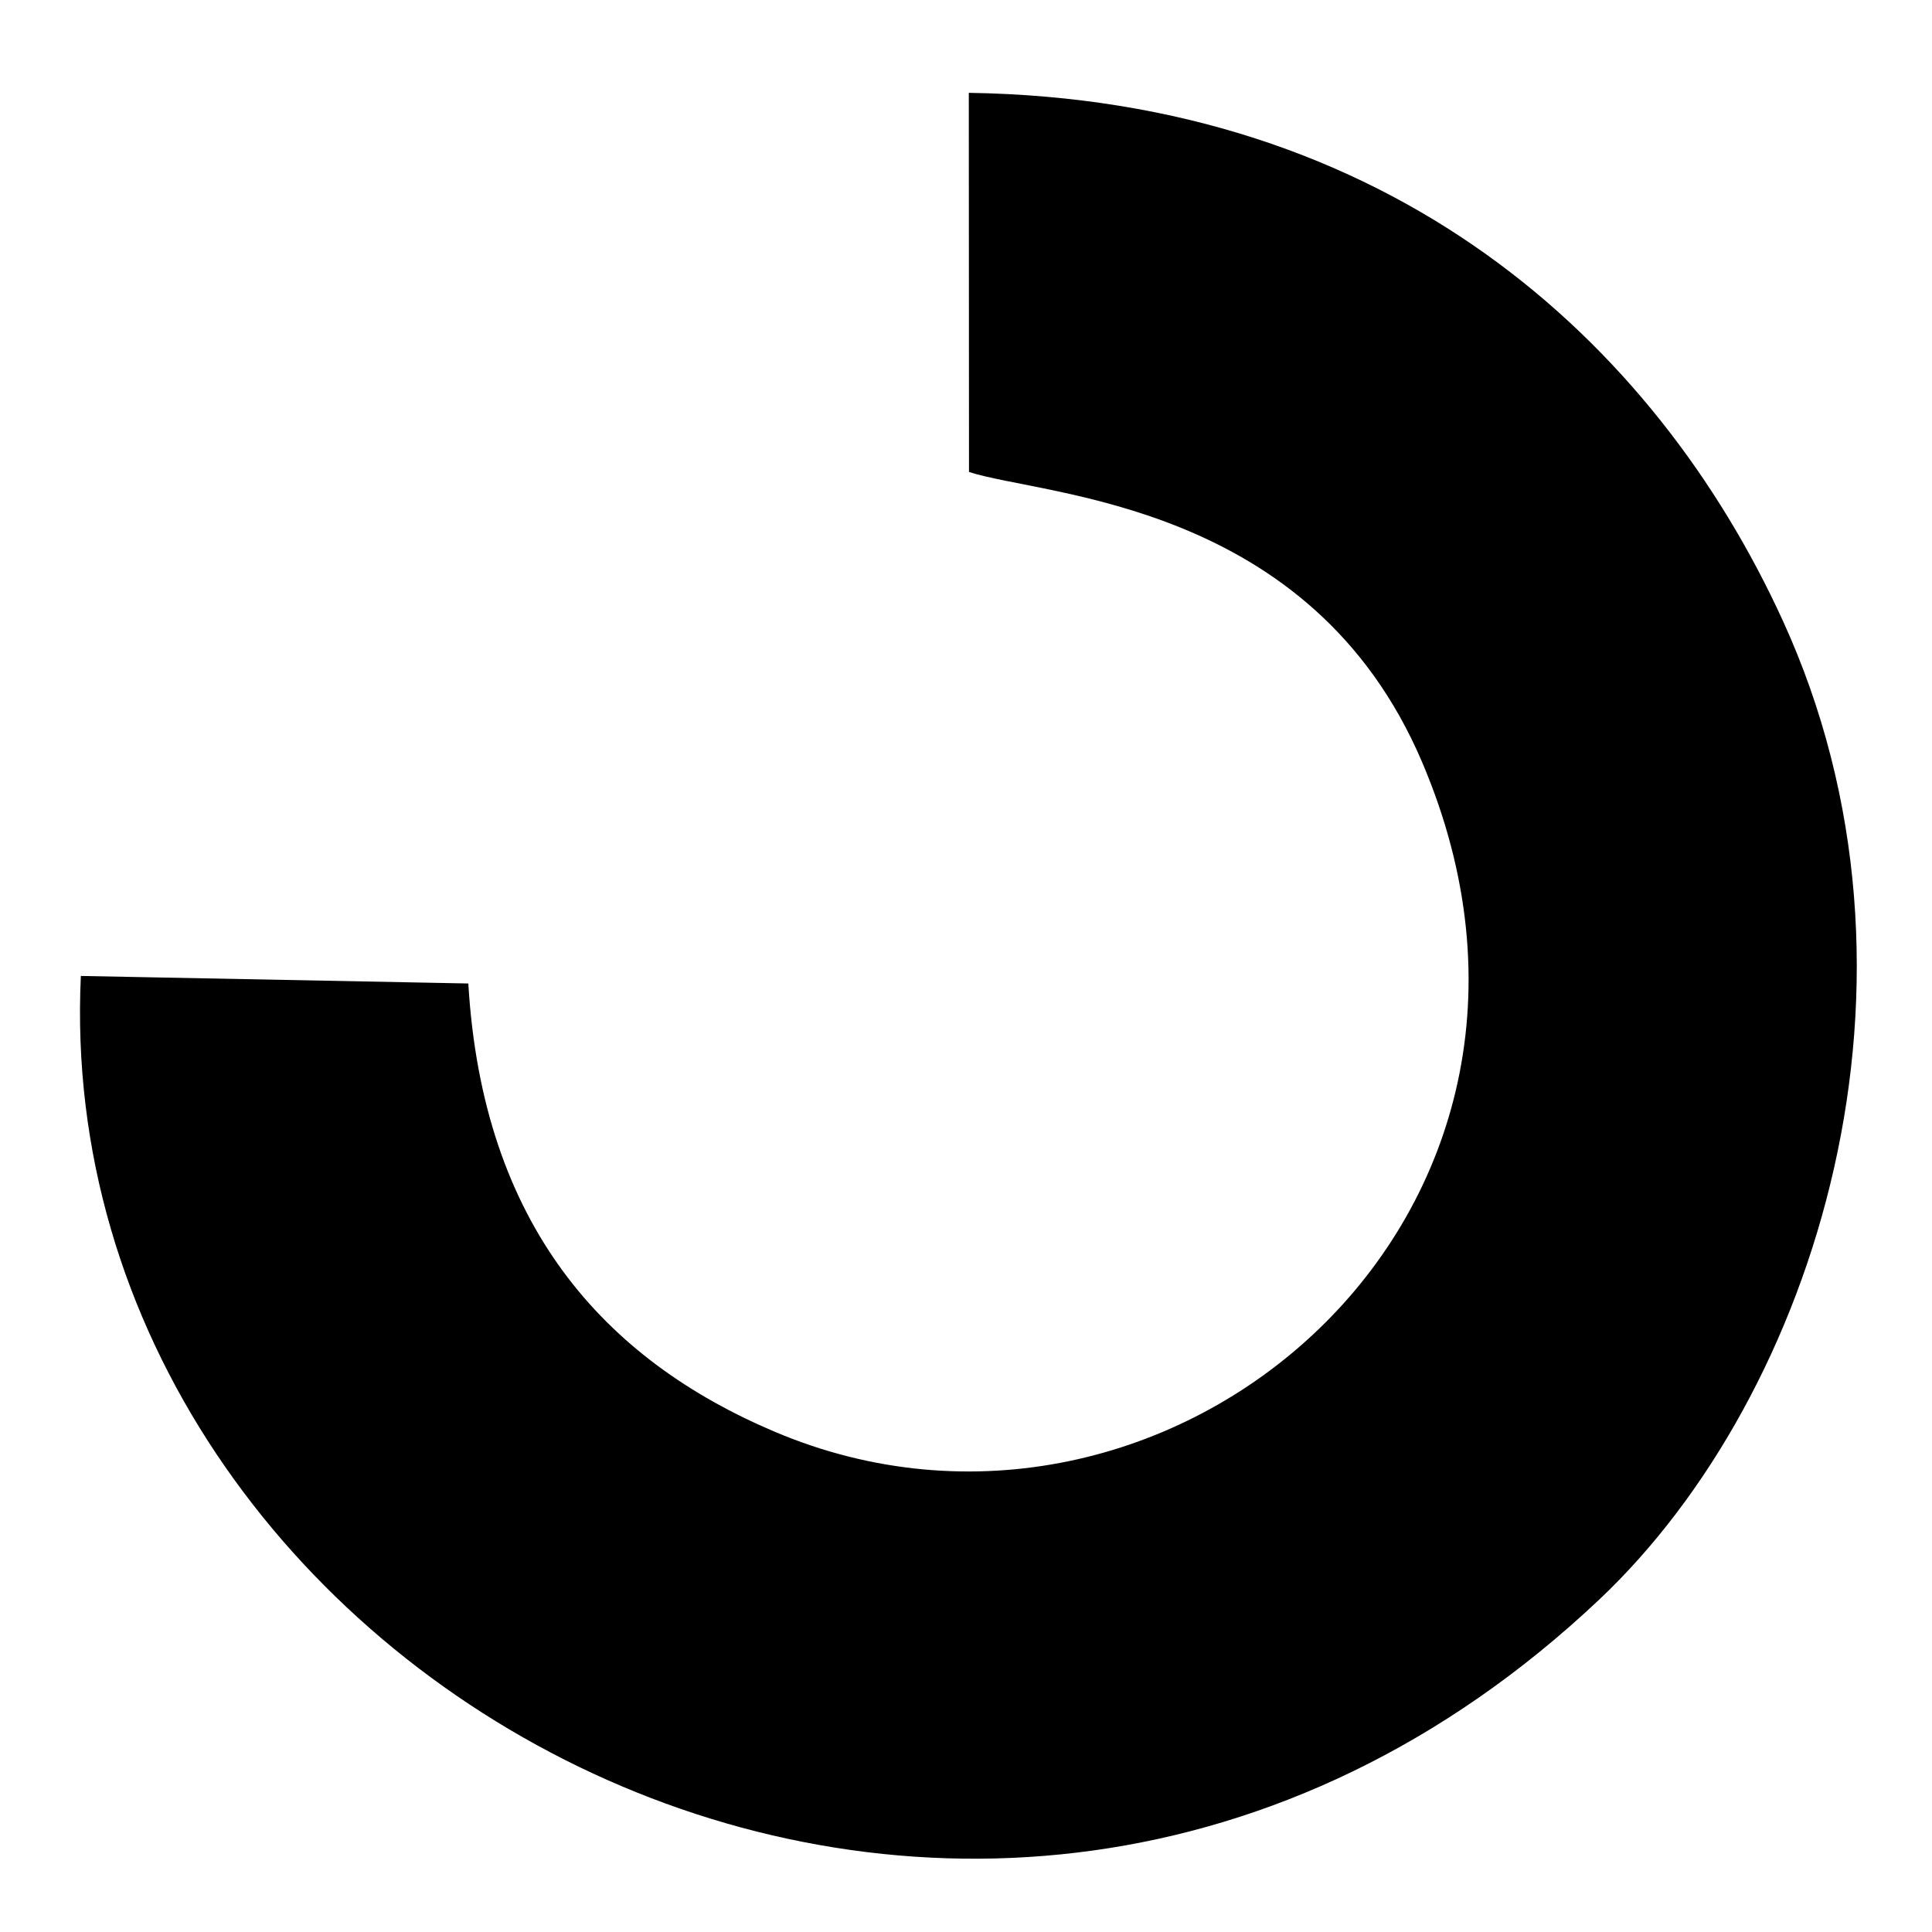 <?xml version="1.0" encoding="UTF-8" standalone="no"?><svg width='20' height='20' viewBox='0 0 20 20' fill='none' xmlns='http://www.w3.org/2000/svg'>
<path fill-rule='evenodd' clip-rule='evenodd' d='M10.031 4.886C10.824 5.141 13.57 5.189 14.721 7.888C16.725 12.589 12.085 16.545 8.019 14.821C6.256 14.074 4.996 12.684 4.848 10.181L0.837 10.103C0.495 17.393 10.076 22.677 16.556 16.558C18.802 14.437 20.159 10.142 18.453 6.419C17.128 3.527 14.394 1.026 10.029 0.961L10.031 4.886Z' fill='black'/>
</svg>
